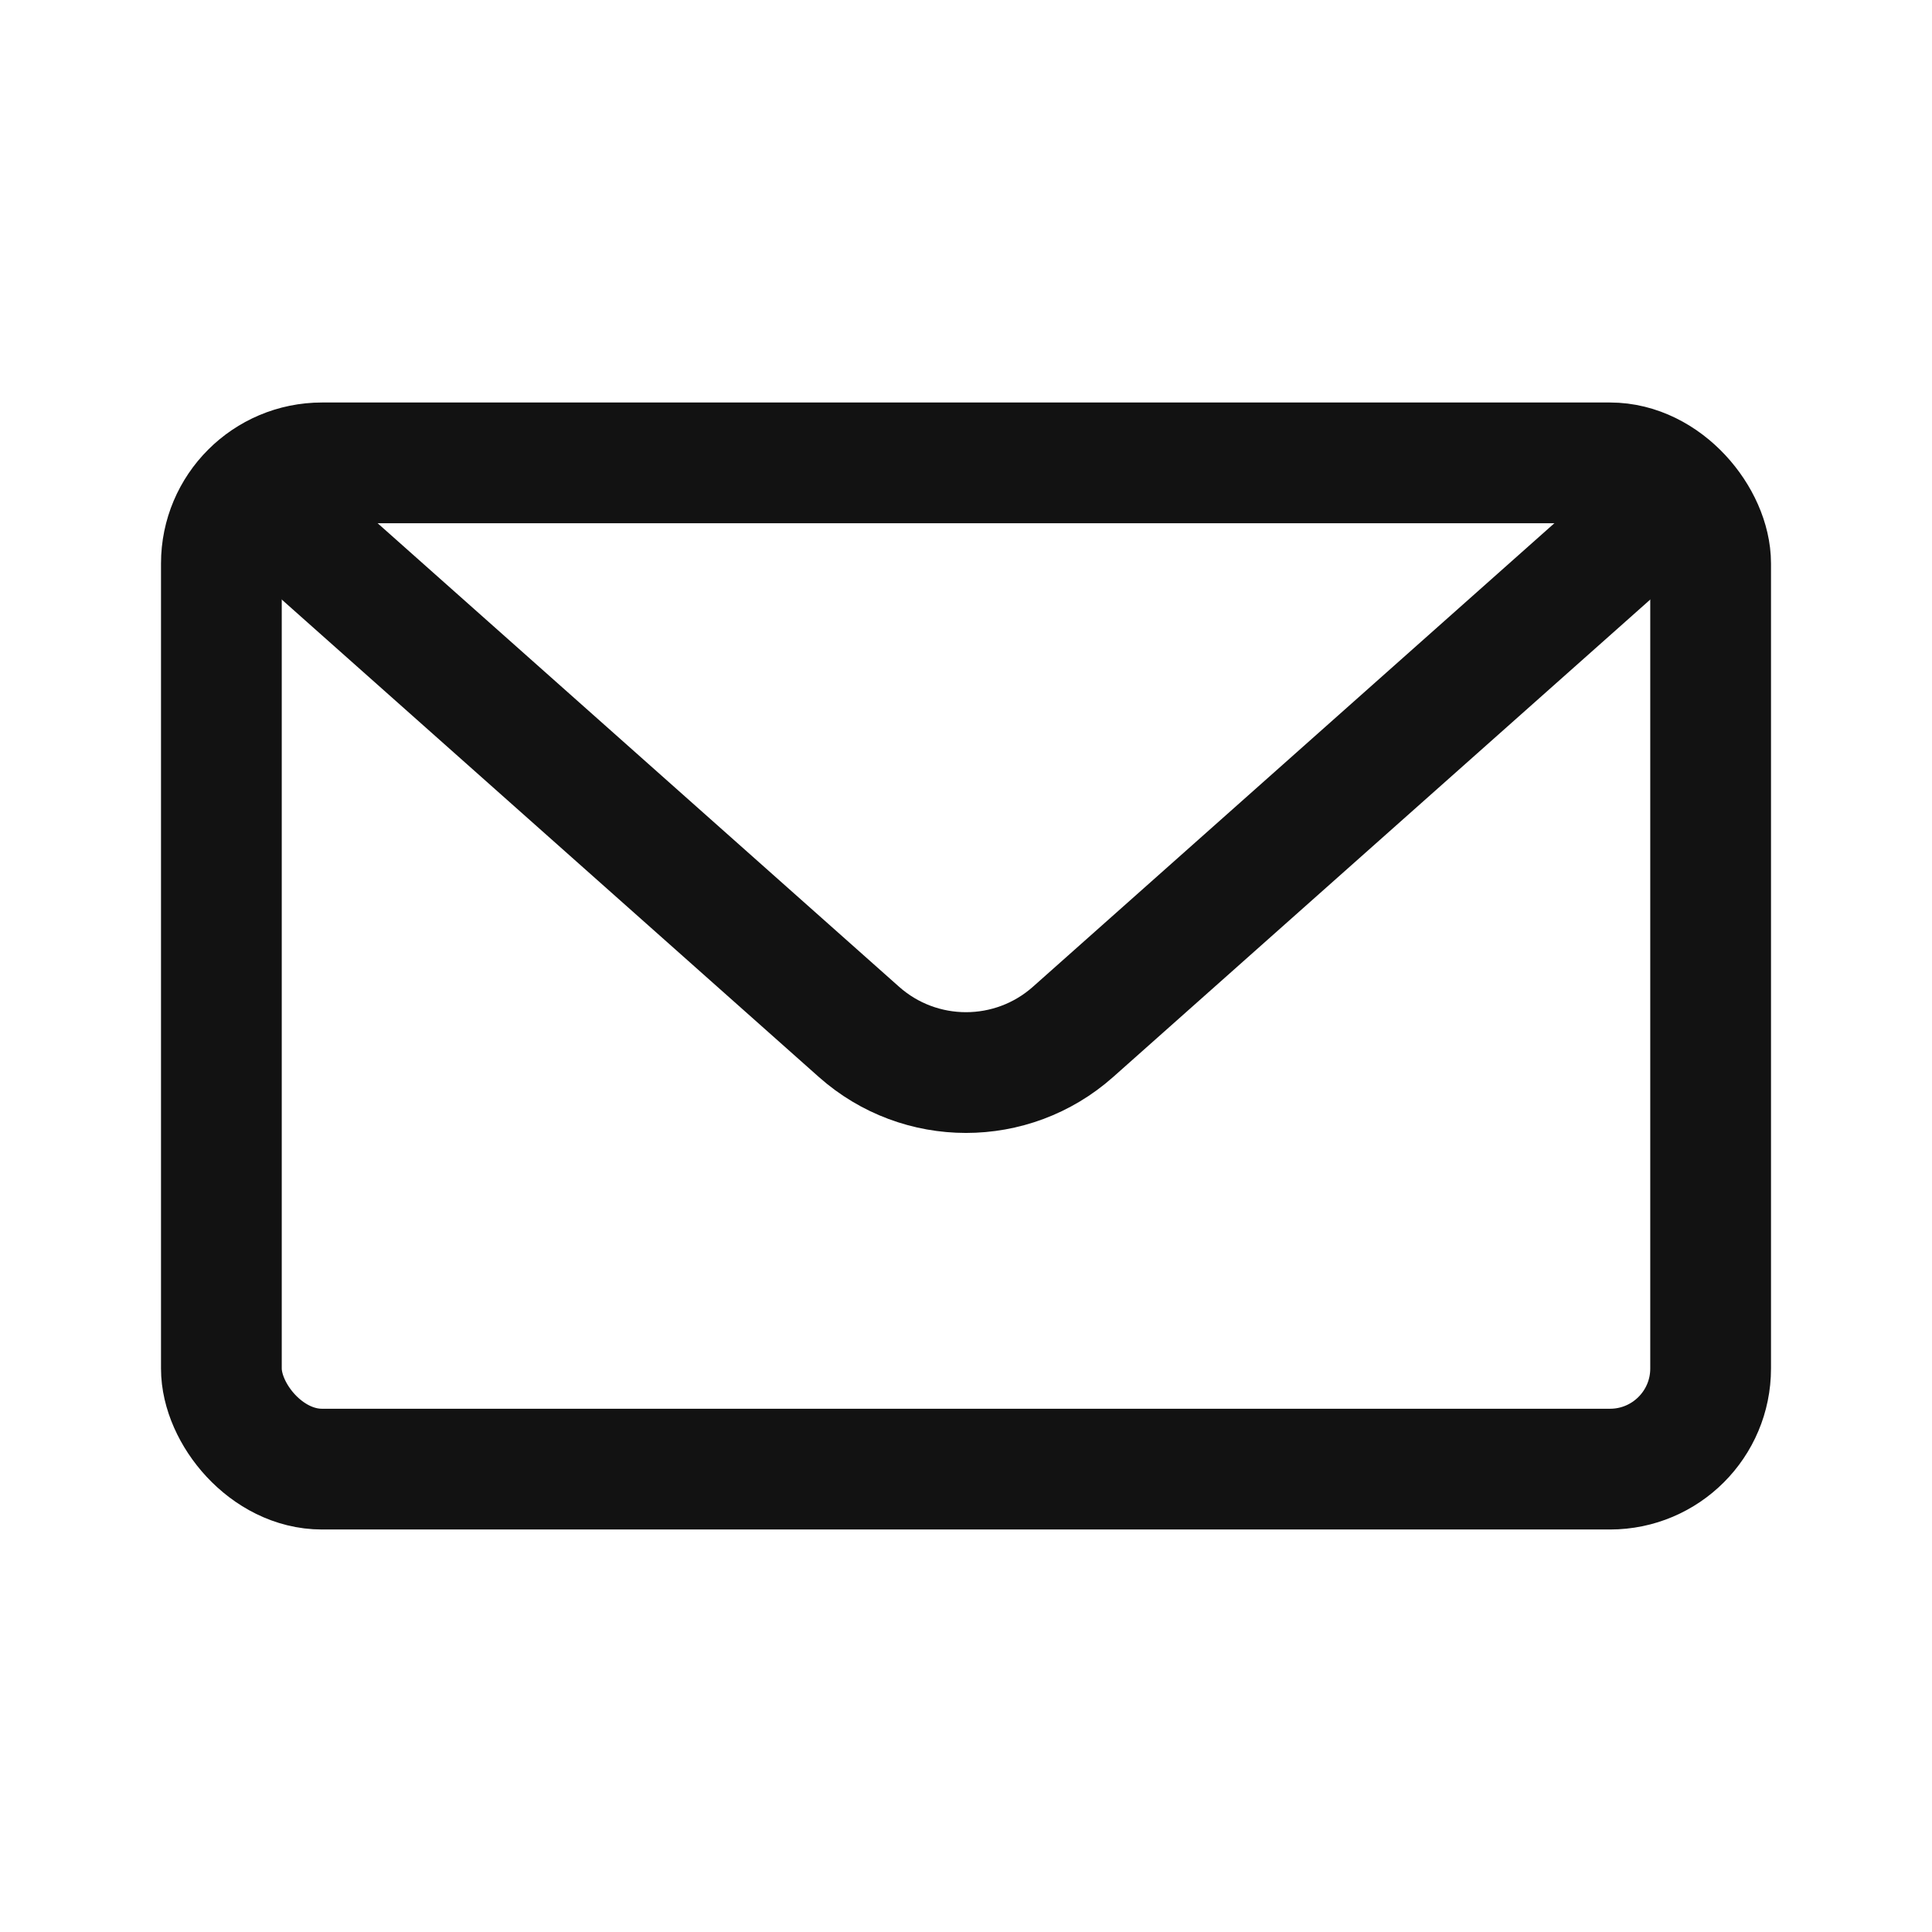 <svg width="24" height="24" viewBox="0 0 24 24" fill="none" xmlns="http://www.w3.org/2000/svg">
<rect x="2.75" y="5.75" width="18.5" height="12.5" rx="1.25" stroke="#121212" stroke-width="1.5"/>
<path d="M3 6L10.671 12.819C11.429 13.492 12.571 13.492 13.329 12.819L21 6" stroke="#121212" stroke-width="1.5"/>
</svg>
